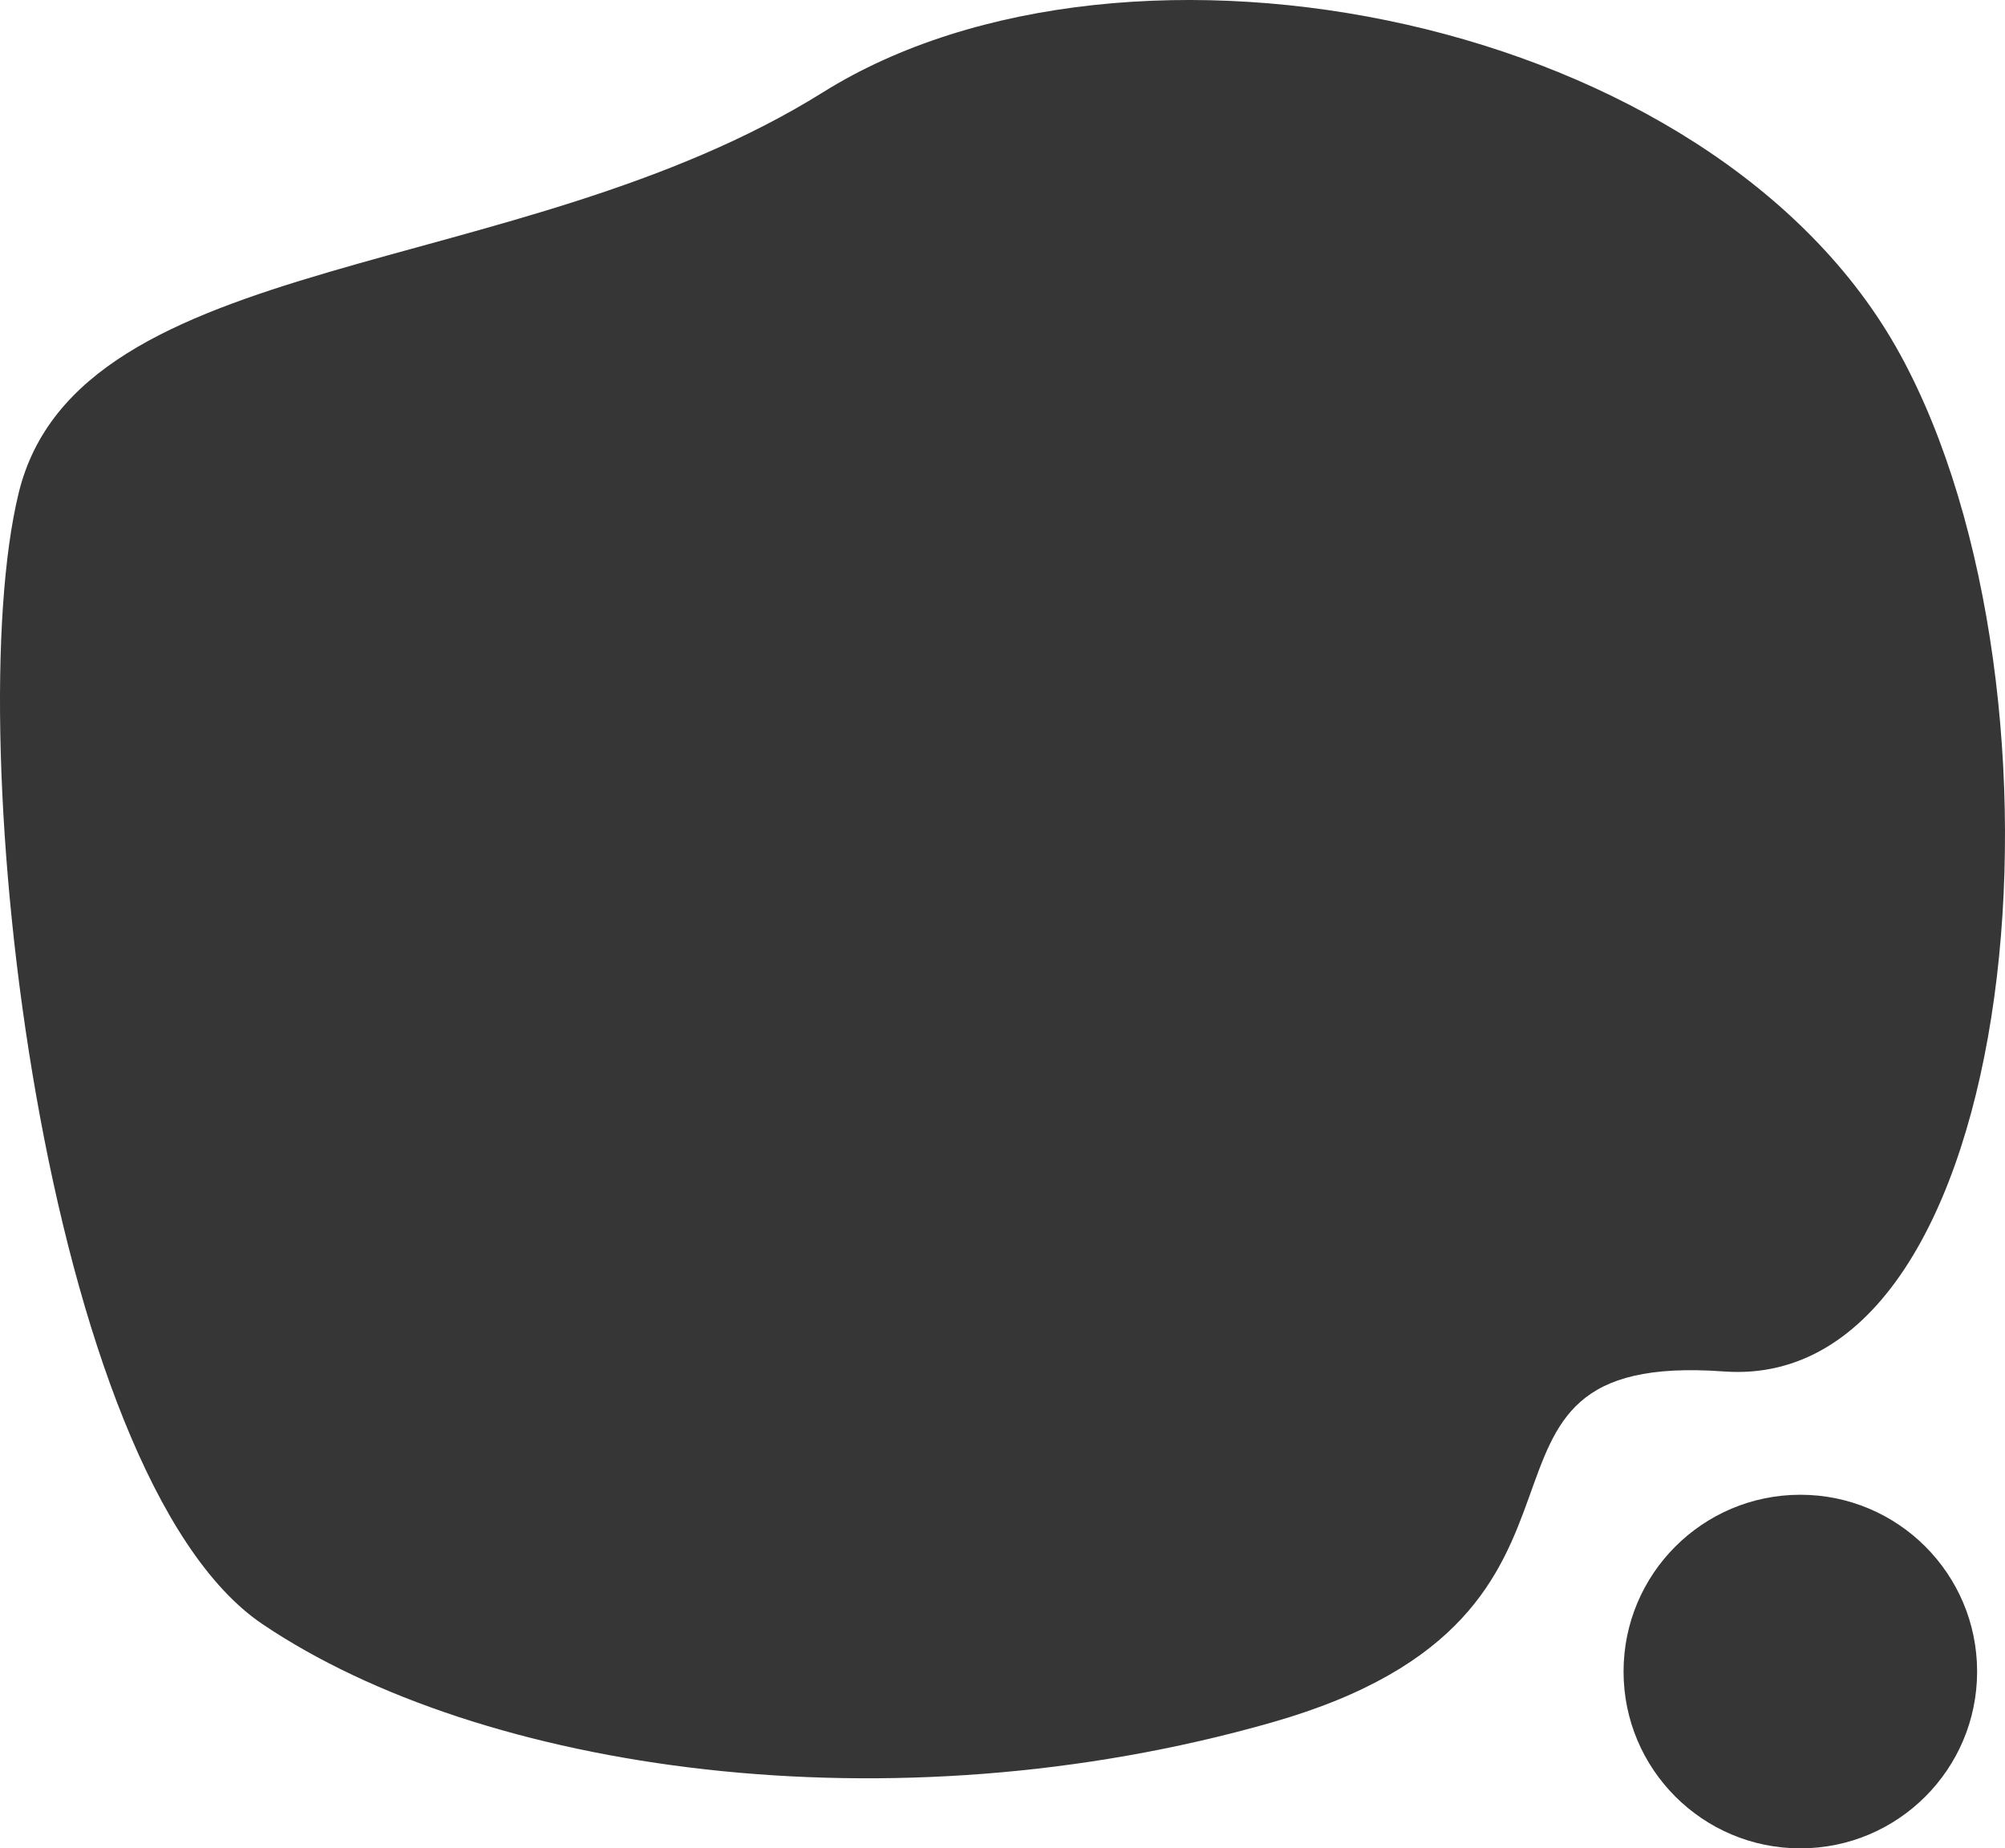 <svg xmlns="http://www.w3.org/2000/svg" width="226.836" height="209.092" viewBox="0 0 226.836 209.092">
  <g id="Group_93" data-name="Group 93" transform="translate(63.681 -1885.908)">
    <path id="Path_239" data-name="Path 239" d="M3453.268,941.951c-21-38.287-87.265-51.212-121.847-29.6s-84.193,17.521-90.986,45.311,2.87,111.294,27.572,127.967,71.017,23.467,114.244,11.116,17.154-42.163,51.119-39.692S3474.264,980.238,3453.268,941.951Z" transform="translate(-3302 984)" fill="#363636"/>
    <circle id="Ellipse_40" data-name="Ellipse 40" cx="20" cy="20" r="20" transform="translate(120 2055)" fill="#363636"/>
  </g>
</svg>

